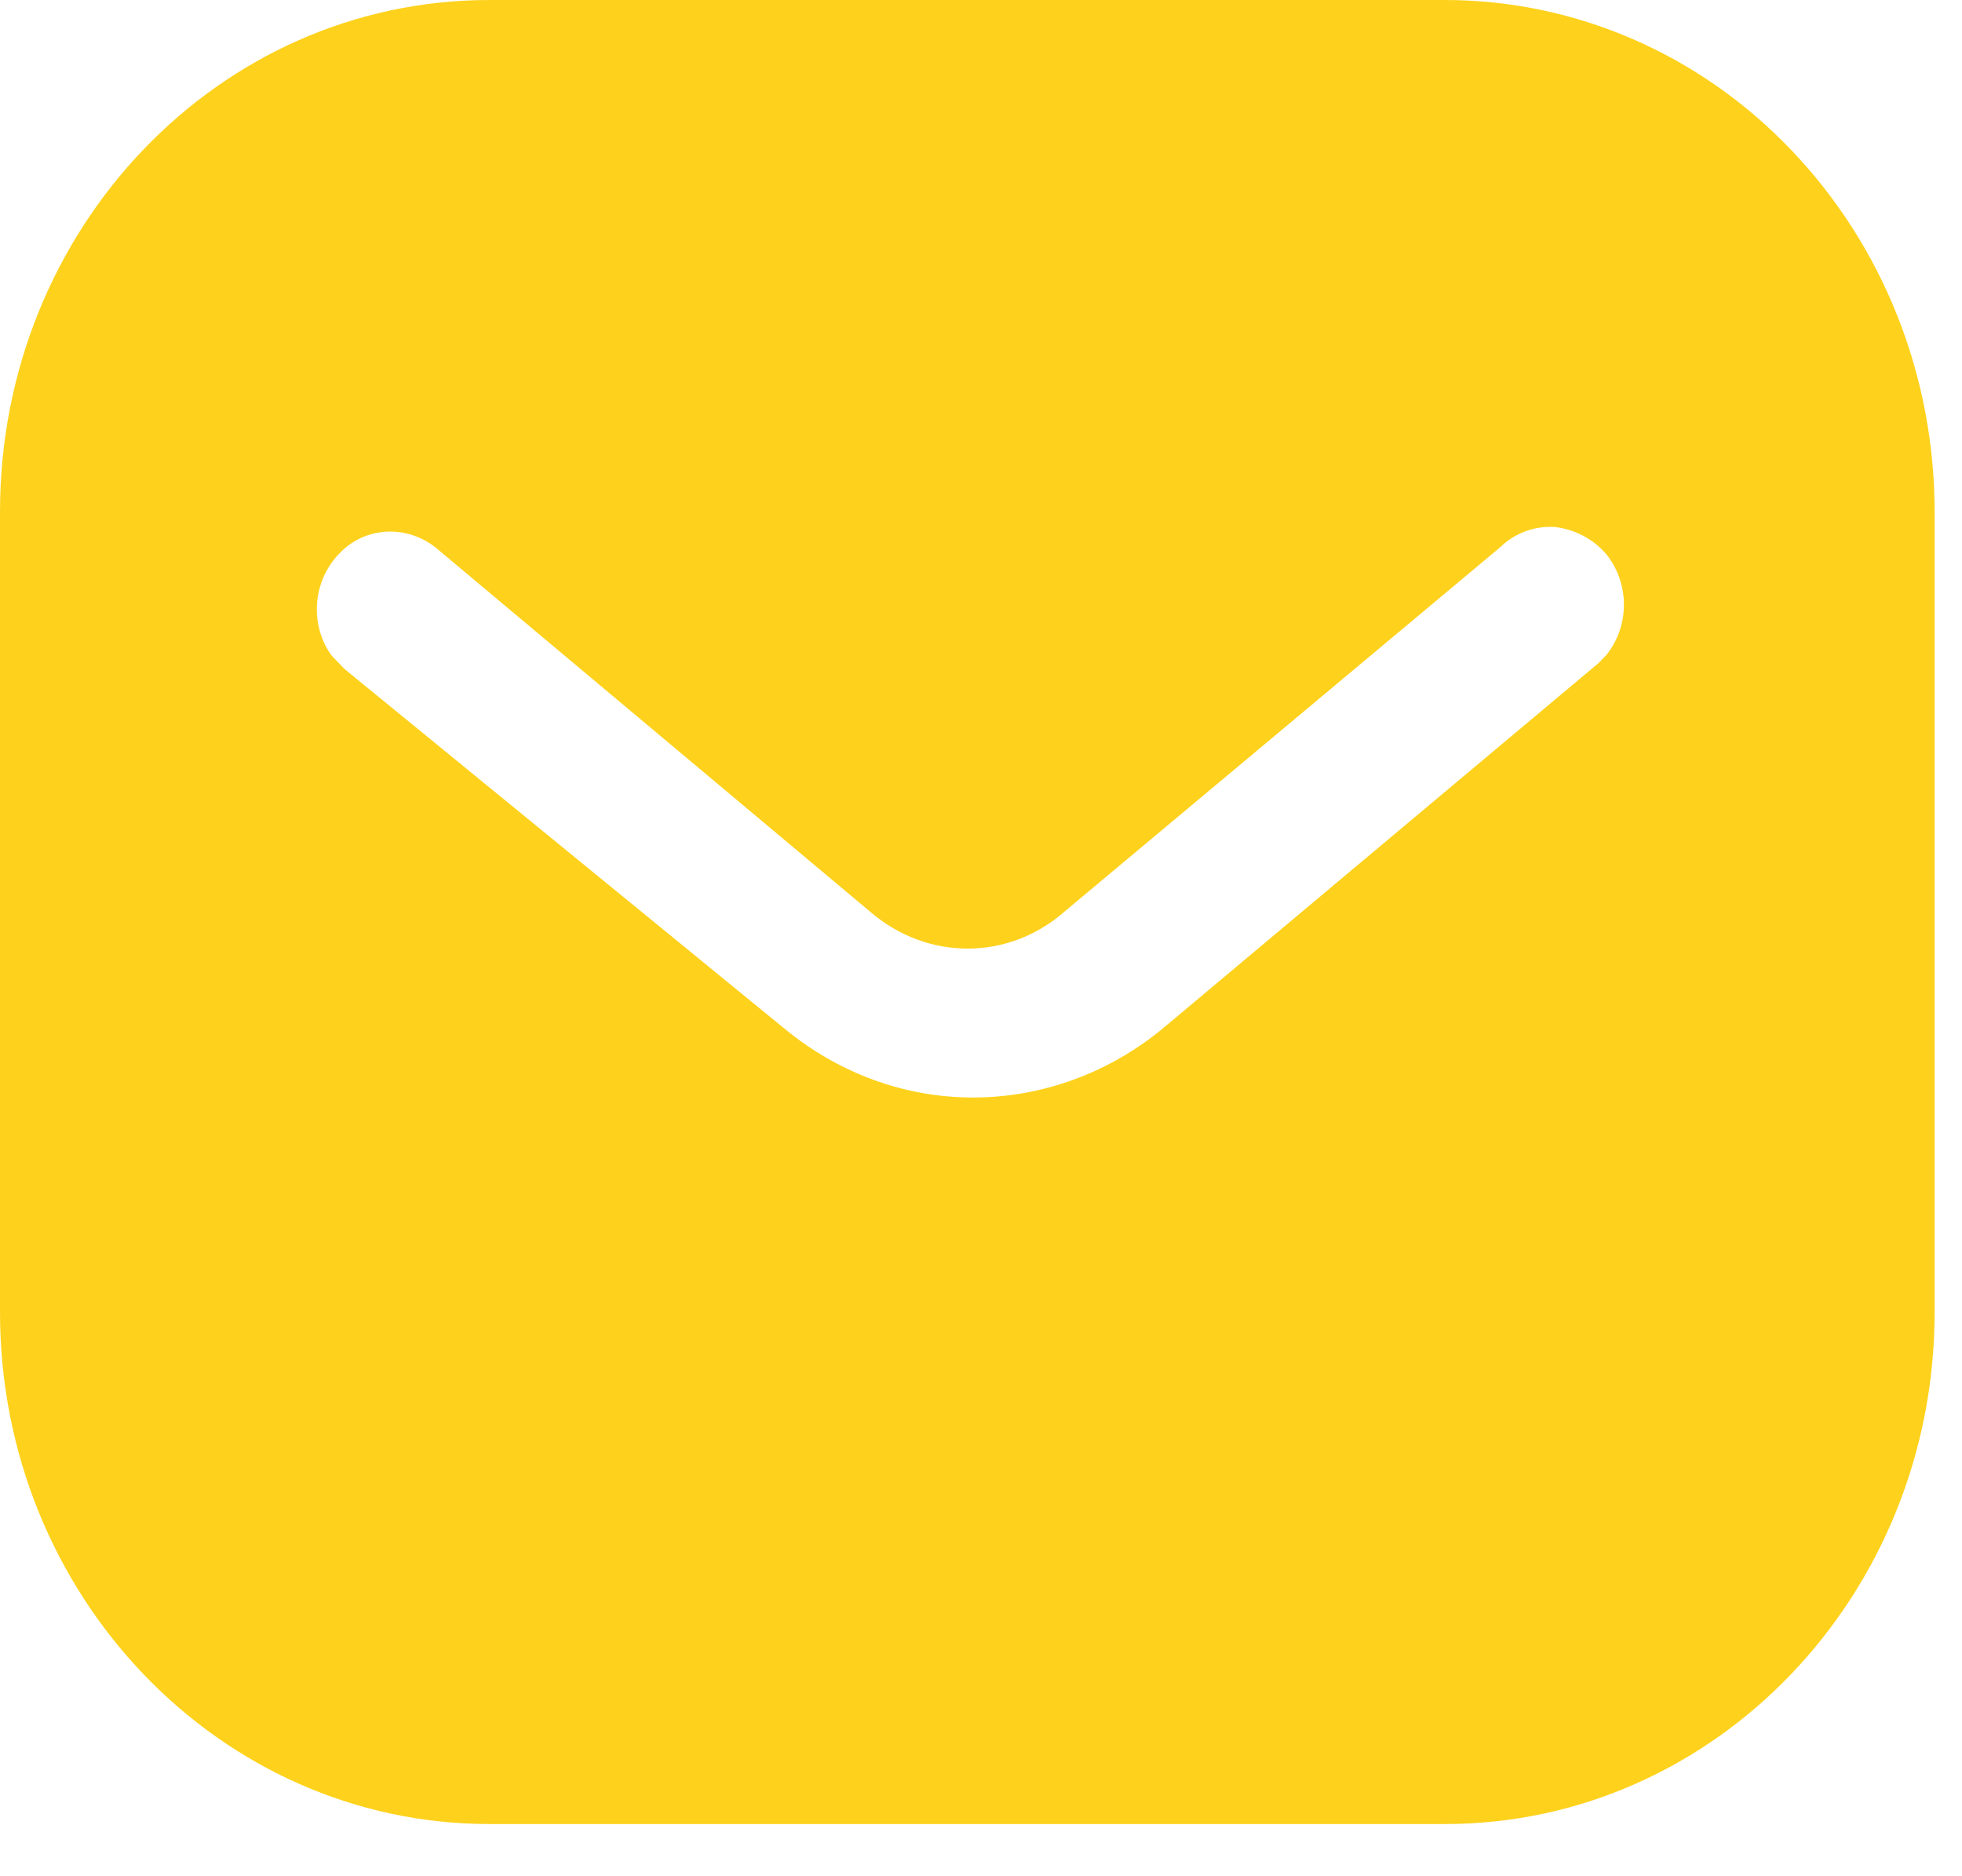 <svg width="23" height="22" viewBox="0 0 23 22" fill="none" xmlns="http://www.w3.org/2000/svg">
<path fill-rule="evenodd" clip-rule="evenodd" d="M16.94 0C18.46 0 19.923 0.63 20.999 1.76C22.077 2.887 22.679 4.408 22.679 6.001V15.387C22.679 18.703 20.105 21.388 16.94 21.388H5.738C2.573 21.388 0 18.703 0 15.387V6.001C0 2.685 2.562 0 5.738 0H16.94ZM18.744 7.771L18.835 7.676C19.106 7.332 19.106 6.833 18.822 6.488C18.665 6.311 18.448 6.203 18.222 6.179C17.984 6.166 17.758 6.25 17.586 6.417L12.473 10.694C11.816 11.266 10.873 11.266 10.205 10.694L5.103 6.417C4.75 6.143 4.262 6.179 3.969 6.5C3.663 6.821 3.629 7.332 3.888 7.688L4.037 7.843L9.196 12.061C9.831 12.584 10.601 12.869 11.407 12.869C12.211 12.869 12.995 12.584 13.629 12.061L18.744 7.771Z" fill="#FED21C"/>
</svg>
